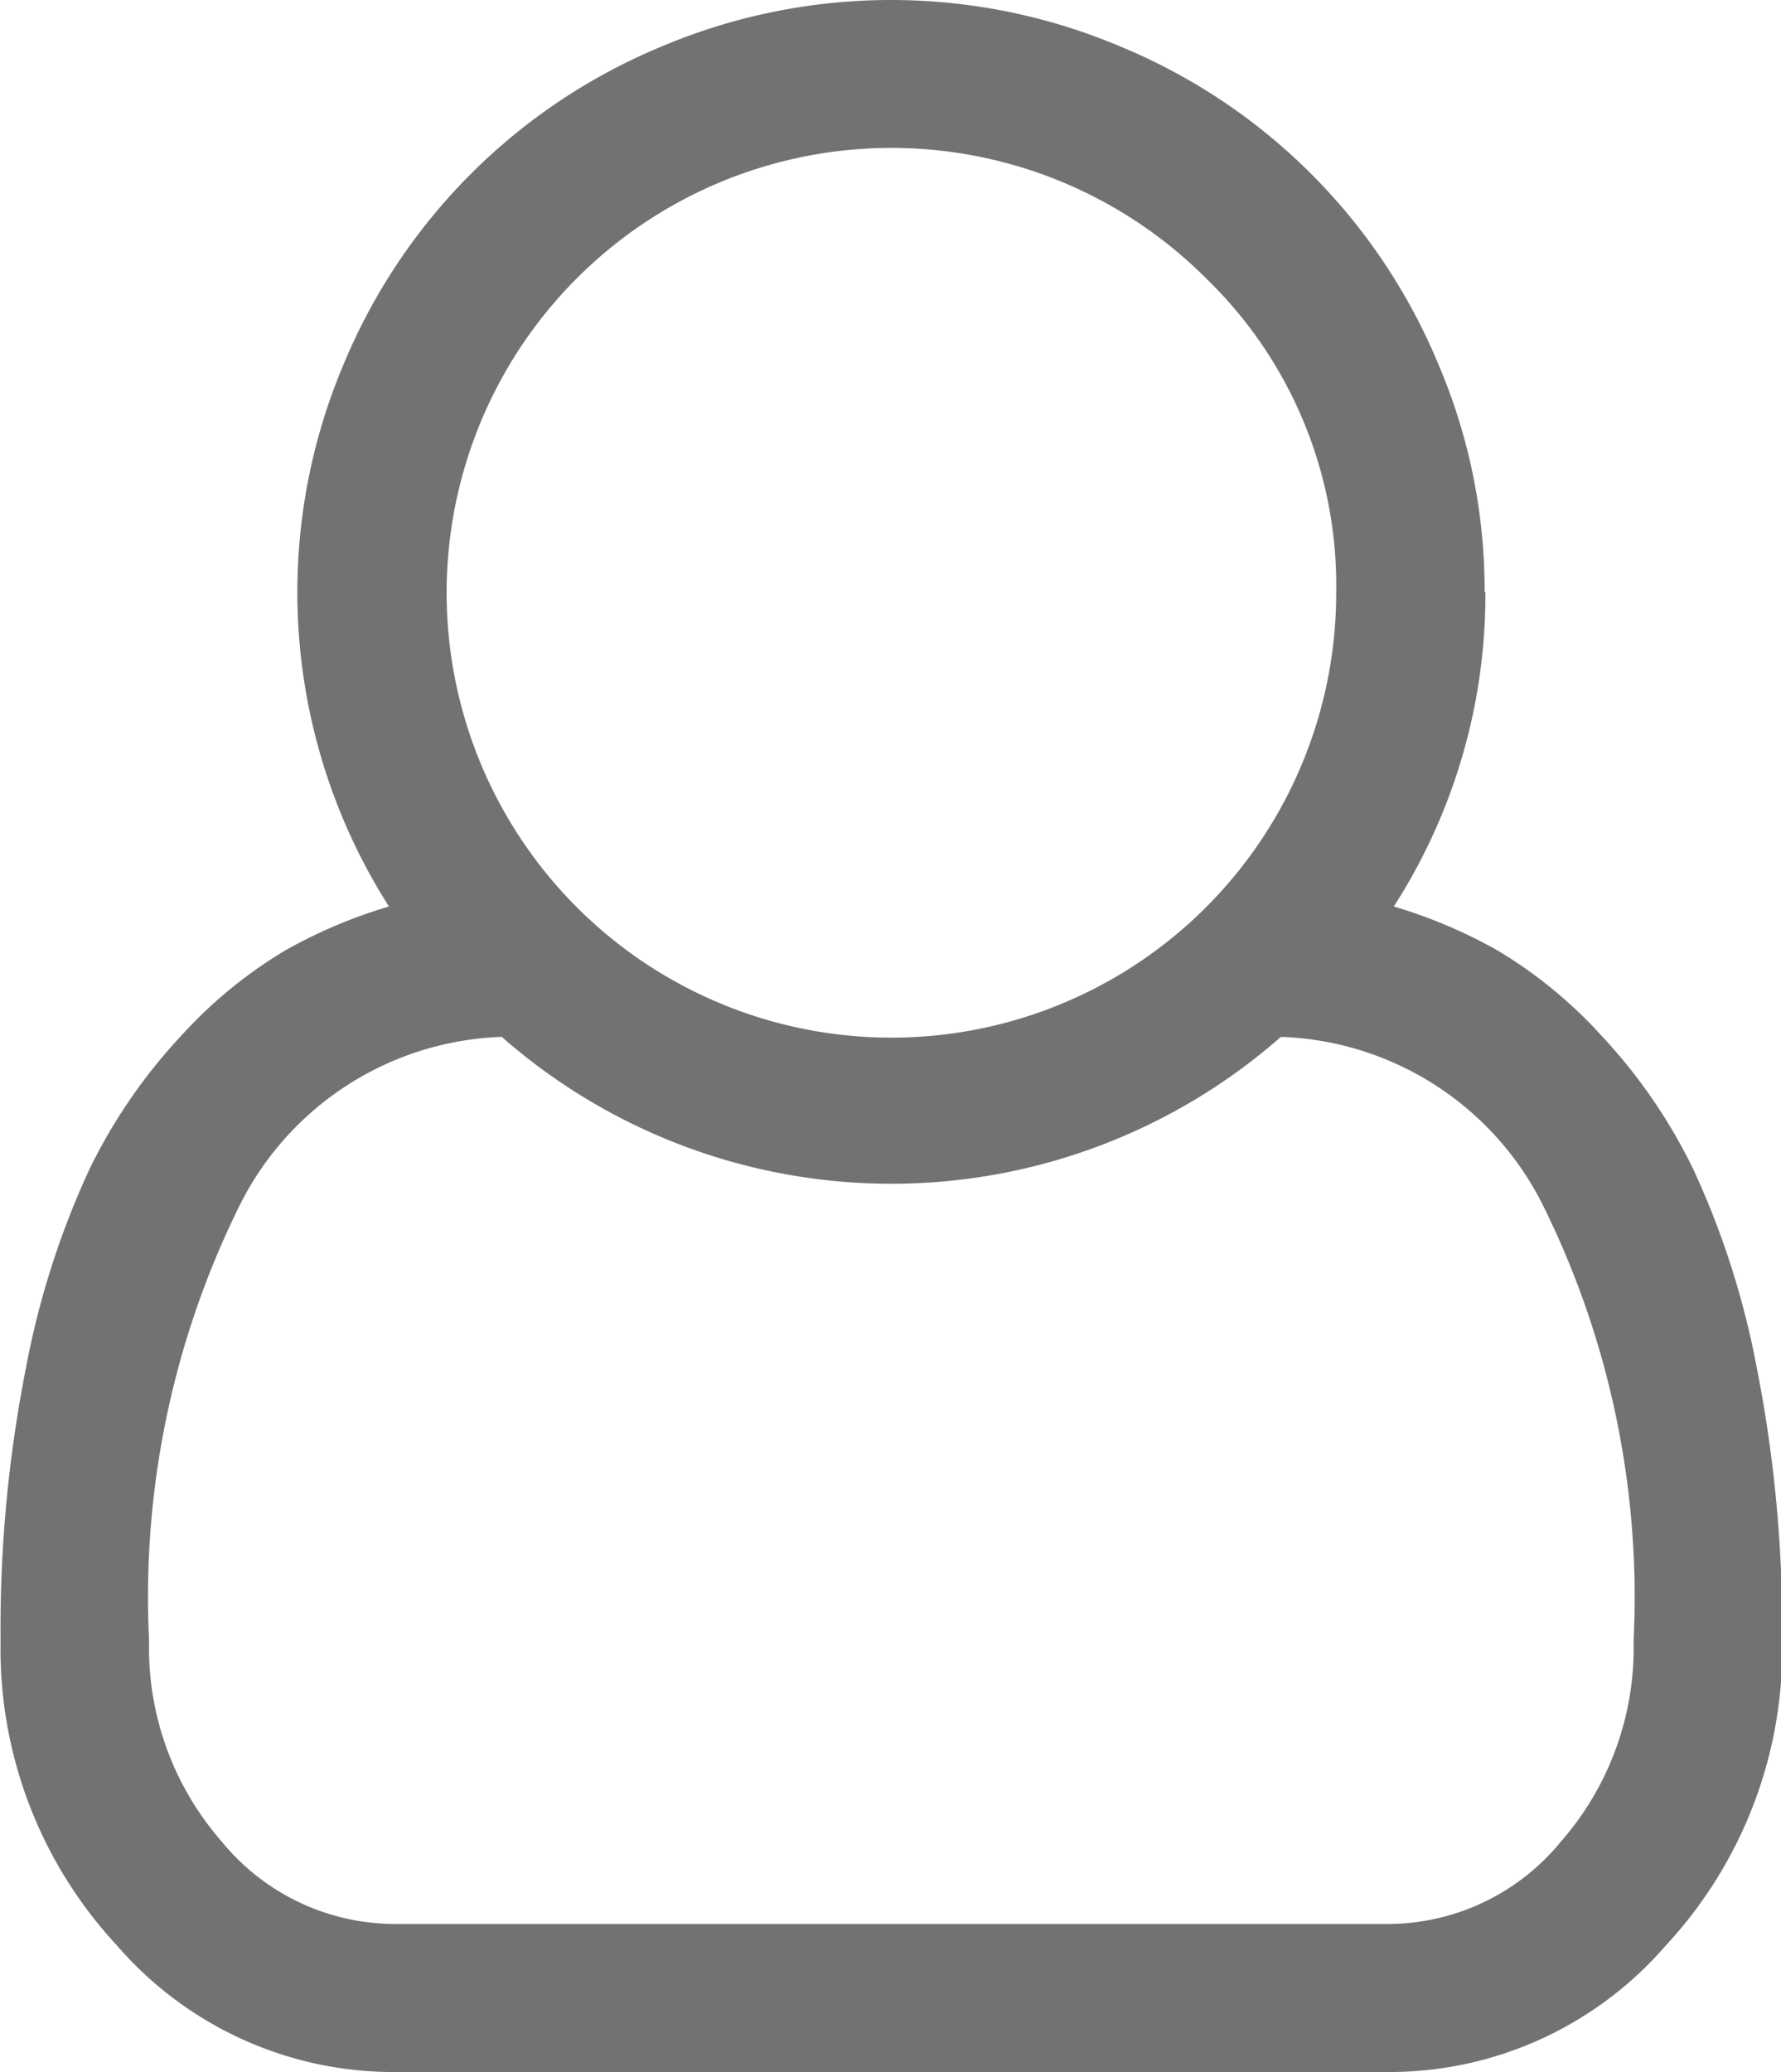 <svg xmlns="http://www.w3.org/2000/svg" width="18.375" height="21.375" viewBox="0 0 18.375 21.375">
  <defs>
    <style>
      .cls-1 {
        fill: #727272;
        fill-rule: evenodd;
      }
    </style>
  </defs>
  <path id="admin" class="cls-1" d="M201.411,514.357a5.934,5.934,0,0,0-.485-2.368,6.051,6.051,0,0,0-3.265-3.256,6.078,6.078,0,0,0-4.749,0,6.06,6.06,0,0,0-3.265,3.256,6.033,6.033,0,0,0,.46,5.612,5.148,5.148,0,0,0-1.07.453,4.71,4.71,0,0,0-1.065.871,5.623,5.623,0,0,0-.951,1.378,8.668,8.668,0,0,0-.658,2.051,13.867,13.867,0,0,0-.263,2.821,4.492,4.492,0,0,0,1.2,3.143,3.772,3.772,0,0,0,2.883,1.306h10.215a3.77,3.77,0,0,0,2.883-1.306,4.492,4.492,0,0,0,1.2-3.143,13.867,13.867,0,0,0-.263-2.821,8.668,8.668,0,0,0-.658-2.051,5.6,5.6,0,0,0-.951-1.378,4.71,4.71,0,0,0-1.065-.871,5.148,5.148,0,0,0-1.07-.453,5.943,5.943,0,0,0,.945-3.244h0Zm-1.531,0a4.589,4.589,0,1,1-1.346-3.239A4.408,4.408,0,0,1,199.88,514.357Zm-9.7,13.74a2.312,2.312,0,0,1-1.8-.852,3.035,3.035,0,0,1-.748-2.07,9.1,9.1,0,0,1,.939-4.5,3.14,3.14,0,0,1,2.7-1.729,6.088,6.088,0,0,0,8.038,0,3.14,3.14,0,0,1,2.7,1.729,9.1,9.1,0,0,1,.939,4.5,3.03,3.03,0,0,1-.748,2.07,2.312,2.312,0,0,1-1.8.852H190.179Z" transform="translate(-186.094 -508.25)"/>
</svg>
